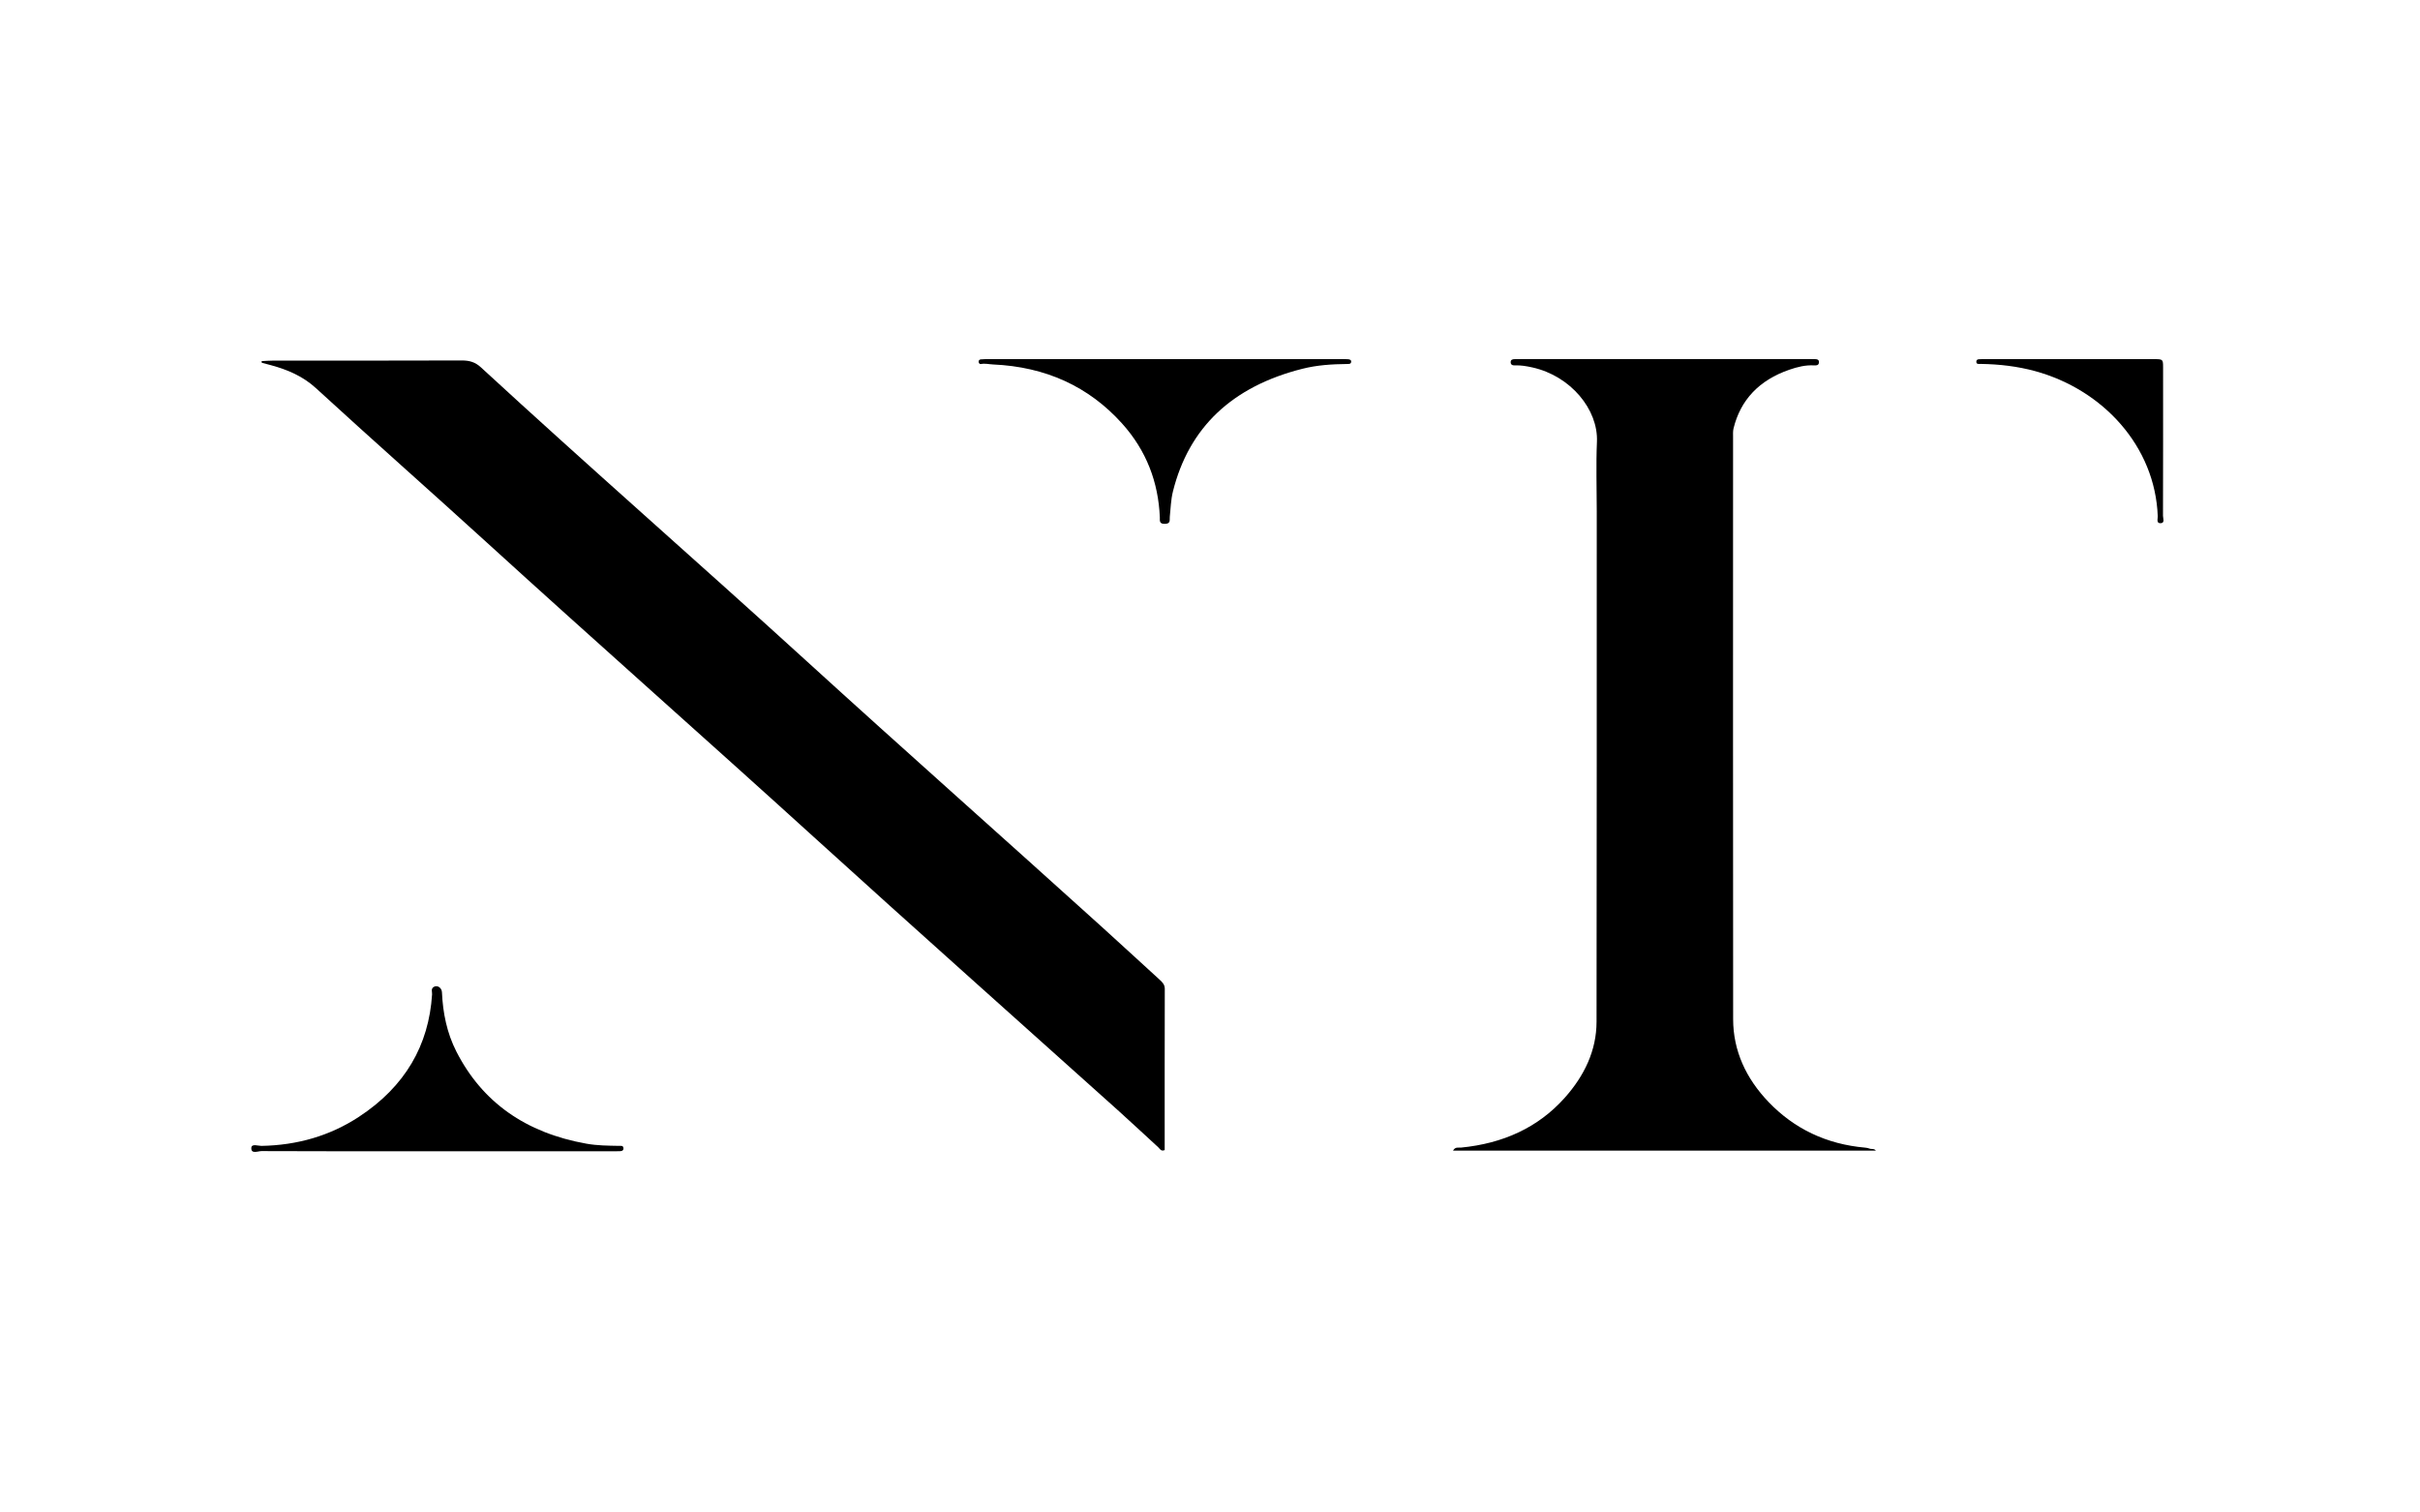 <?xml version="1.0" encoding="utf-8"?>
<!-- Generator: Adobe Illustrator 24.3.0, SVG Export Plug-In . SVG Version: 6.00 Build 0)  -->
<svg version="1.1" id="Ebene_1" xmlns="http://www.w3.org/2000/svg" xmlns:xlink="http://www.w3.org/1999/xlink" x="0px" y="0px"
	 viewBox="0 0 1280.01 799.99" style="enable-background:new 0 0 1280.01 799.99;" xml:space="preserve">
<g>
	<path d="M138.69,190.99c1.93-0.09,3.87-0.25,5.8-0.25c33.24-0.02,66.48,0.05,99.71-0.08c4.18-0.02,7.2,0.9,10.2,3.67
		c56.69,52.23,114.92,103.11,171.92,155.06c51.69,47.11,104.13,93.53,156.01,140.46c10.39,9.41,20.67,18.9,31.03,28.34
		c1.52,1.38,2.74,2.67,2.73,4.88c-0.08,28.43-0.05,56.86-0.05,85.24c-1.99,0.86-2.55-0.69-3.36-1.43
		c-6.96-6.33-13.77-12.79-20.77-19.07c-53.85-48.38-108-96.5-161.55-145.16c-57.36-52.12-115.57-103.49-172.86-155.69
		c-30-27.34-60.5-54.22-90.39-81.65c-6.8-6.24-14.93-9.76-23.94-12.19c-1.47-0.4-2.96-0.78-4.43-1.17c-0.4-0.21-0.54-0.42-0.42-0.63
		C138.43,191.1,138.56,190.99,138.69,190.99"/>
	<path d="M992.2,608.61H768.55c1.14-2.15,2.9-1.48,4.22-1.61c22.21-2.16,40.76-10.57,54.81-26.28
		c10.46-11.72,16.86-25.07,16.88-40.26c0.13-90.04,0.1-180.08,0.11-270.12c0-12.21-0.43-24.45,0.1-36.64
		c0.74-17.04-13.84-34.83-34.14-39.35c-3.04-0.67-6.05-1.21-9.19-1.08c-1.29,0.06-2.29-0.29-2.3-1.7c-0.01-1.48,1.17-1.59,2.37-1.62
		c1.36-0.04,2.72-0.02,4.08-0.02c50.16,0,100.31,0,150.47,0c1.17,0,2.33-0.02,3.5,0.01c1.4,0.02,2.83,0.03,2.63,1.89
		c-0.17,1.47-1.38,1.51-2.54,1.44c-4.57-0.27-8.89,0.83-13.04,2.26c-16.07,5.54-25.89,16-29.59,31.06
		c-0.37,1.51-0.25,3.12-0.25,4.68c-0.01,102.61-0.06,205.21,0.04,307.81c0.02,16.65,6.75,31.31,18.79,43.86
		c13.47,14.03,30.47,22.3,51.17,24.1c0.76,0.07,1.55,0.23,2.24,0.51C989.92,607.95,991.25,607.33,992.2,608.61"/>
	<path d="M230.98,608.95c-30.88,0-61.76,0.04-92.65-0.1c-1.82-0.01-5.56,1.72-5.4-1.66c0.11-2.45,3.64-1.06,5.33-1.09
		c19.01-0.33,36.3-5.35,51.58-15.37c24.36-15.97,37-37.78,38.7-64.77c0.08-1.32-0.7-2.89,0.79-3.88c1.85-1.24,4.32,0.27,4.43,2.76
		c0.49,10.88,2.58,21.46,7.65,31.4c13.64,26.73,36.59,42.95,68.75,48.69c5.74,1.03,11.53,1.05,17.34,1.16
		c0.93,0.02,2.01-0.25,2.23,0.98c0.25,1.4-0.7,1.83-2.02,1.85c-1.55,0.03-3.11,0.02-4.66,0.02
		C292.36,608.95,261.67,608.95,230.98,608.95"/>
	<path d="M616.03,189.94c30.7,0,61.4,0,92.1,0c1.55,0,3.11-0.04,4.66,0.05c0.97,0.05,2.03,0.29,1.87,1.47
		c-0.15,1.15-1.2,1.06-2.18,1.07c-7.95,0.09-15.86,0.57-23.56,2.52c-37.22,9.39-60.05,31.03-68.52,64.89
		c-1.11,4.44-1.18,8.96-1.67,13.46c-0.17,1.6,0.64,3.6-2.57,3.69c-3.2,0.08-2.62-1.82-2.69-3.49c-0.79-18.47-7.02-35.22-20.03-49.66
		c-17.55-19.47-40.31-29.95-68.26-31.17c-2.11-0.09-4.19-0.67-6.35-0.21c-0.64,0.13-1.02-0.42-1.15-0.9
		c-0.19-0.75,0.18-1.47,1.02-1.57c1.54-0.16,3.1-0.13,4.65-0.13C554.24,189.94,585.14,189.94,616.03,189.94"/>
	<path d="M1094.63,189.94c14.77,0,29.54-0.01,44.3,0.01c5.15,0,5.18,0.03,5.19,4.38c0.01,26.16,0.03,52.32-0.05,78.49
		c0,1.36,1.09,3.78-1.17,3.92c-2.5,0.17-1.55-2.3-1.6-3.65c-1.35-36.98-28.92-66.95-64.85-76.79c-9.34-2.55-18.9-3.65-28.61-3.81
		c-1.15-0.02-2.56,0.34-2.5-1.23c0.06-1.47,1.56-1.25,2.65-1.29c1.75-0.06,3.5-0.02,5.25-0.02
		C1067.03,189.94,1080.83,189.94,1094.63,189.94"/>
</g>
</svg>
